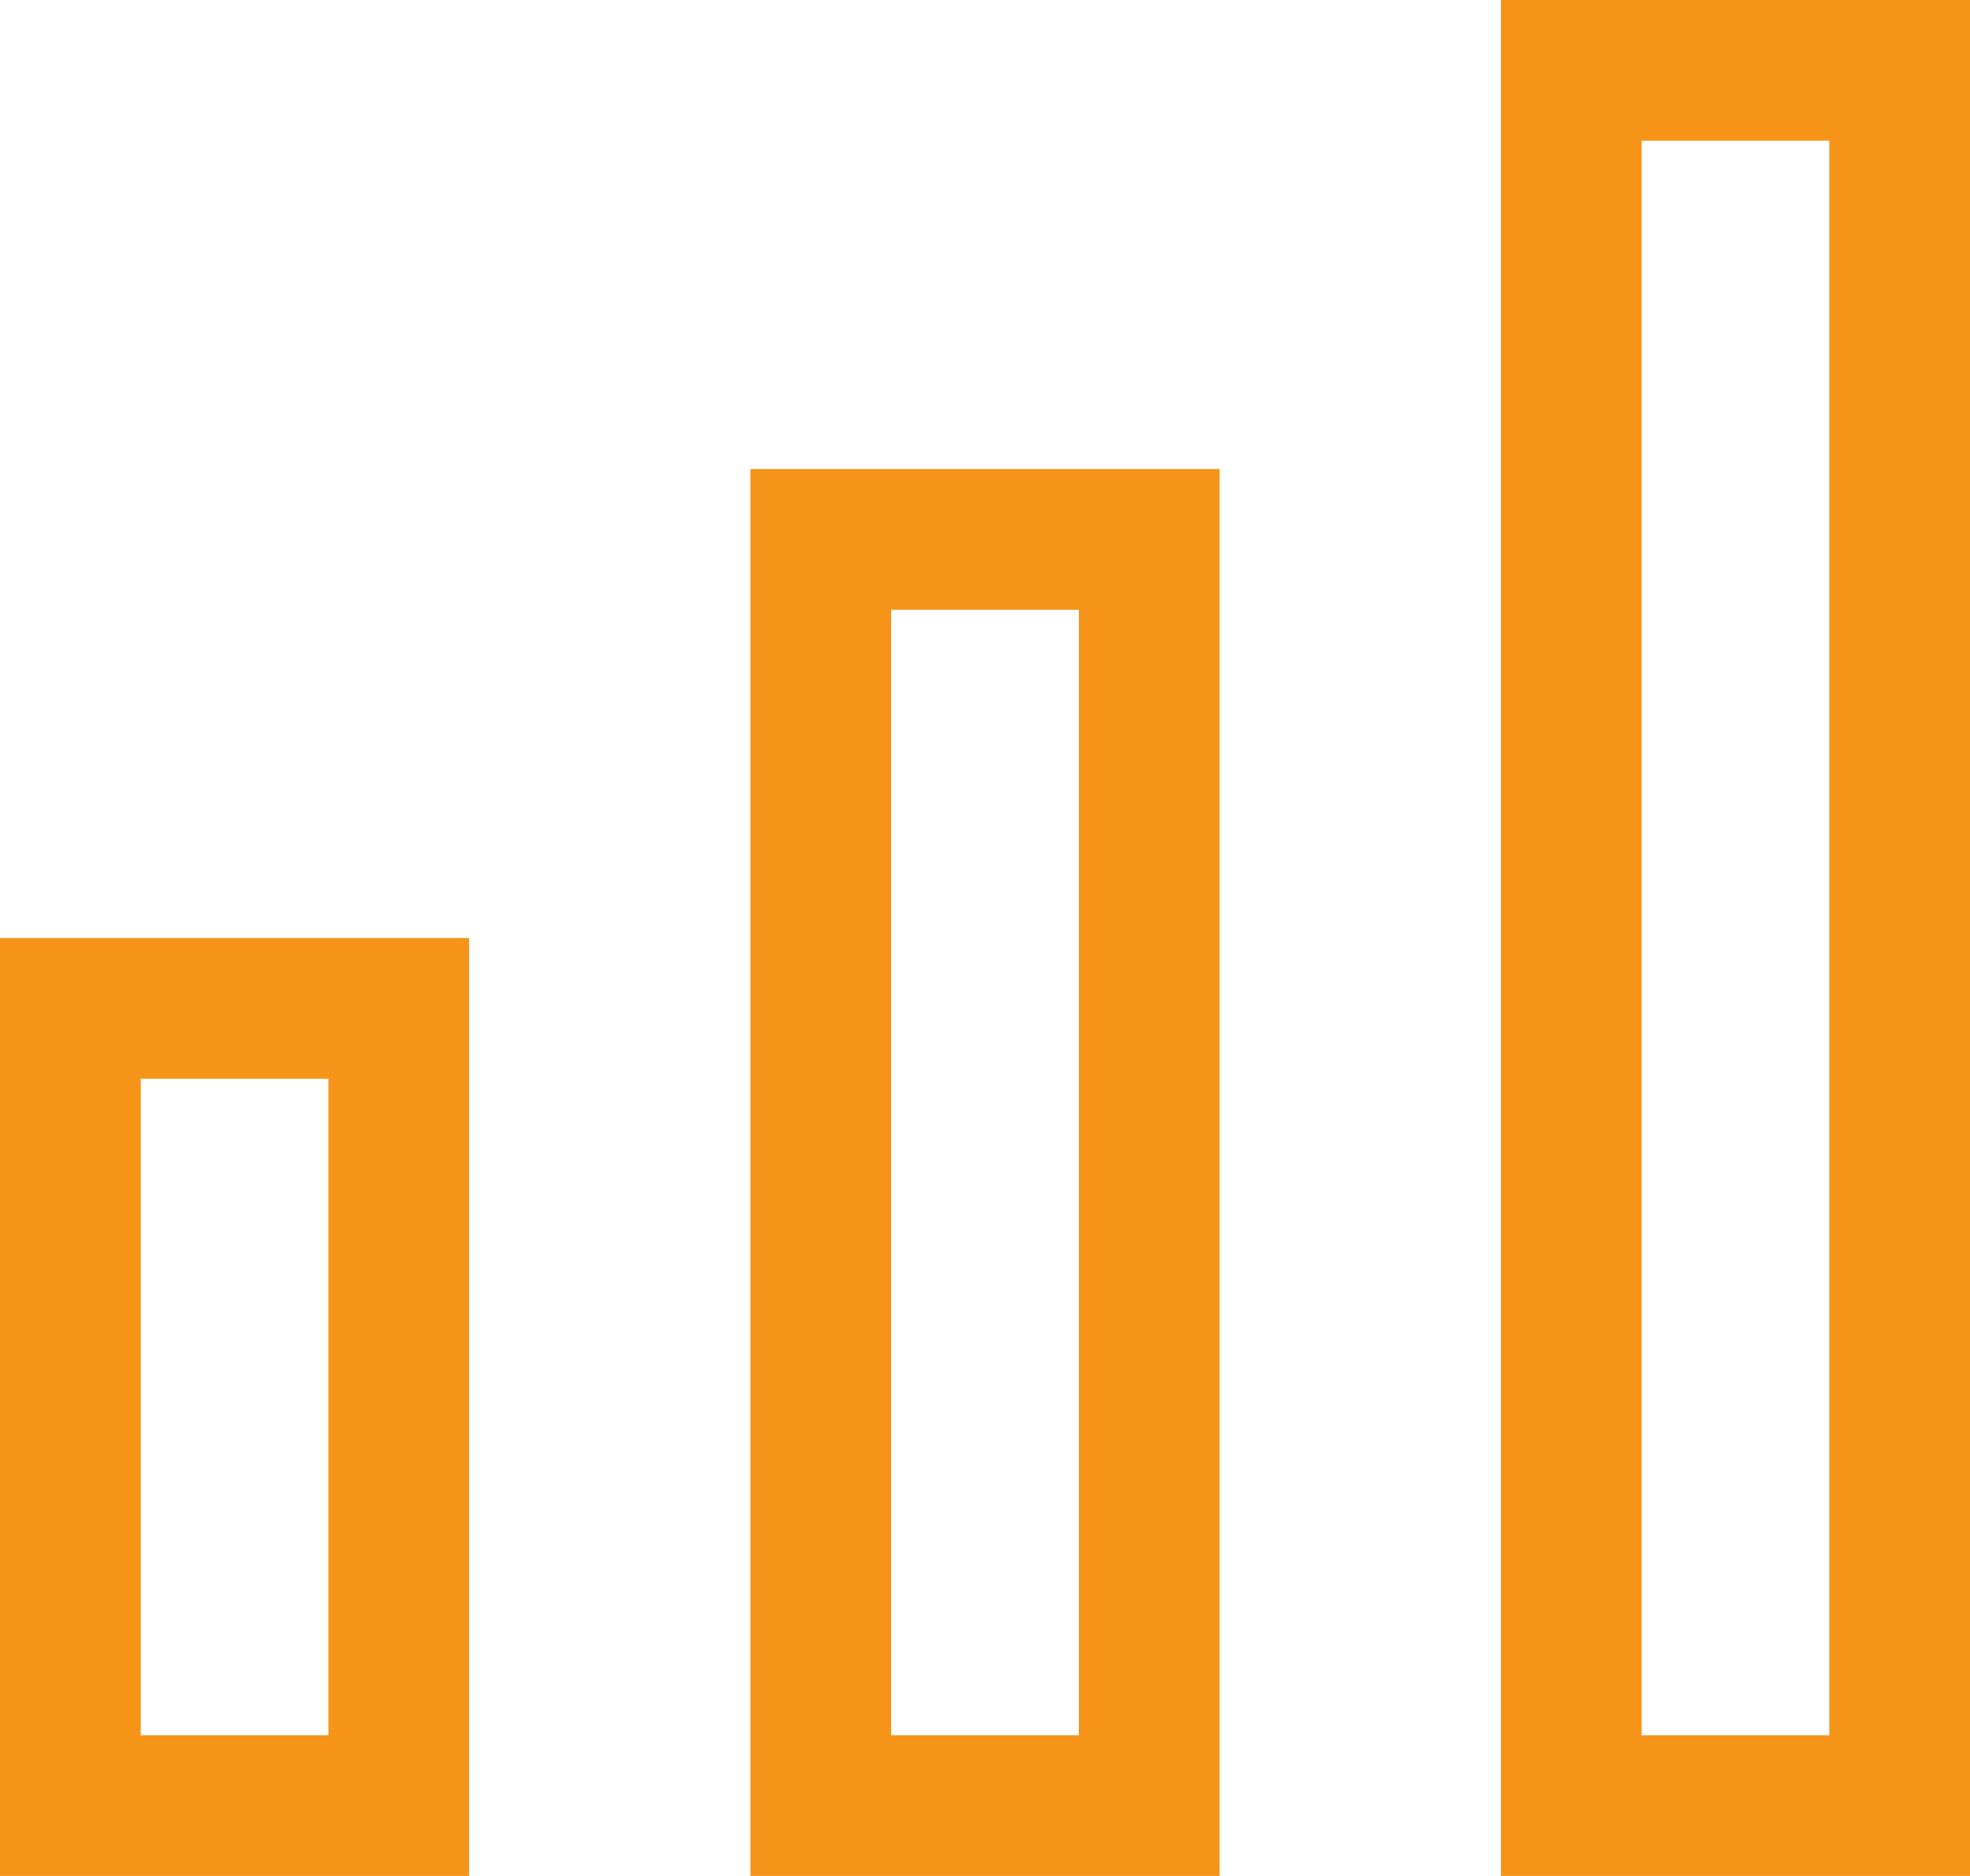 <svg xmlns="http://www.w3.org/2000/svg" width="21" height="20" viewBox="0 0 21 20">
  <g id="Group_163423" data-name="Group 163423" transform="translate(-1094 -77)">
    <g id="Group_163422" data-name="Group 163422" transform="translate(1)">
      <g id="Rectangle_148165" data-name="Rectangle 148165" transform="translate(1109 77)" fill="none" stroke="#f69419" stroke-width="1.5">
        <rect width="5" height="20" stroke="none"/>
        <rect x="0.75" y="0.75" width="3.5" height="18.5" fill="none"/>
      </g>
      <g id="Rectangle_148166" data-name="Rectangle 148166" transform="translate(1101 82)" fill="none" stroke="#f69419" stroke-width="1.5">
        <rect width="5" height="15" stroke="none"/>
        <rect x="0.75" y="0.75" width="3.5" height="13.5" fill="none"/>
      </g>
      <g id="Rectangle_148167" data-name="Rectangle 148167" transform="translate(1093 87)" fill="none" stroke="#f69419" stroke-width="1.5">
        <rect width="5" height="10" stroke="none"/>
        <rect x="0.75" y="0.75" width="3.5" height="8.5" fill="none"/>
      </g>
    </g>
  </g>
</svg>

